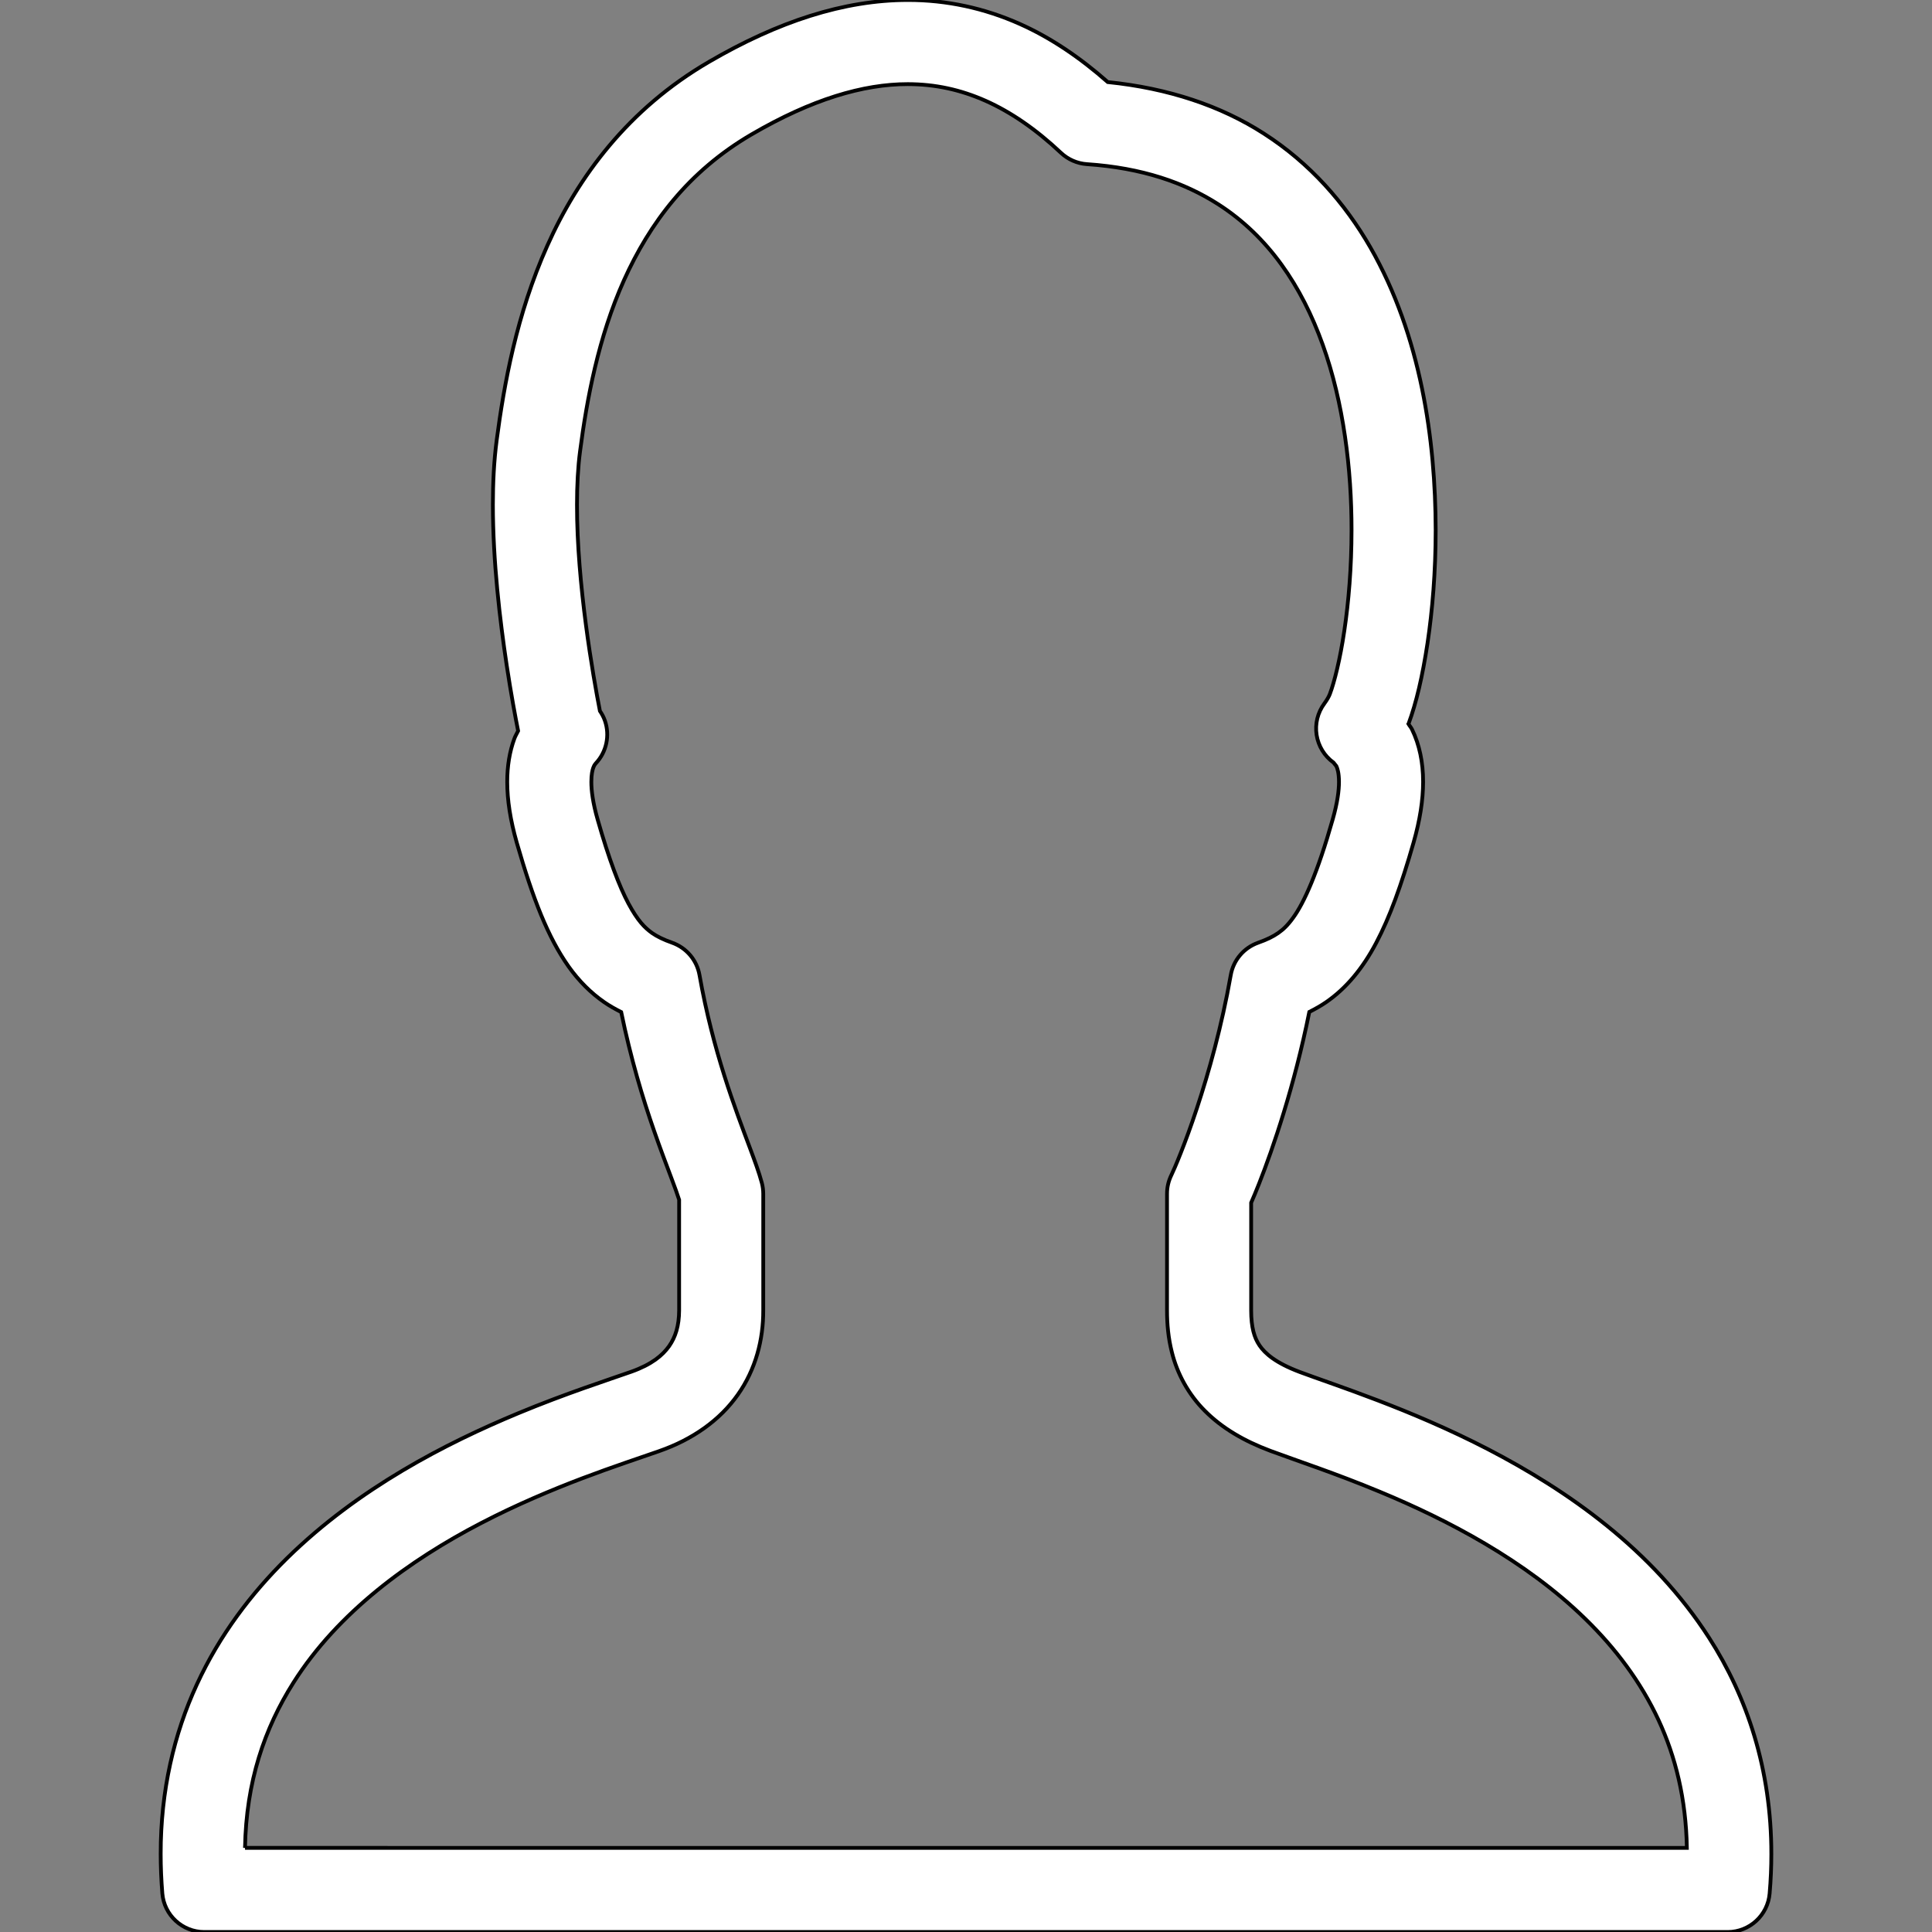 <?xml version="1.0" encoding="utf-8"?>

<!DOCTYPE svg PUBLIC "-//W3C//DTD SVG 1.1//EN" "http://www.w3.org/Graphics/SVG/1.1/DTD/svg11.dtd">
<!-- Uploaded to: SVG Repo, www.svgrepo.com, Generator: SVG Repo Mixer Tools -->
<svg height="800px" width="800px" version="1.1" id="_x32_" xmlns="http://www.w3.org/2000/svg" stroke="currentColor" xmlns:xlink="http://www.w3.org/1999/xlink"
	 viewBox="0 0 512 512"  xml:space="preserve">
<rect x="0" y="0" width="512" height="512" fill="#808080" stroke="none"/>
<style type="text/css">
	.st0{fill: white;}
</style>
<g>
	<path class="st0" d="M452.939,434.058c-15.101-23.512-37.632-39.106-58.531-49.962c-10.471-5.421-20.594-9.651-29.316-12.989
		c-8.701-3.331-16.088-5.806-20.674-7.525c-6.437-2.431-9.165-4.898-10.617-7.002c-0.74-1.089-1.255-2.228-1.64-3.723
		c-0.377-1.48-0.594-3.331-0.594-5.58c0-7.307,0-16.443,0-28.54c0.609-1.386,1.284-2.99,2.104-5.072
		c3.7-9.397,9.346-25.804,13.308-45.491c1.502-0.769,3.004-1.582,4.477-2.605c5.254-3.614,9.681-8.912,13.236-15.674
		c3.599-6.807,6.662-15.246,9.919-26.617c1.698-5.958,2.518-11.234,2.526-16.081c0.008-5.159-0.98-9.876-2.932-13.889
		c-0.261-0.545-0.652-0.944-0.95-1.459c0.015-0.022,0.022-0.044,0.029-0.065l0.015-0.036c2.017-5.428,3.686-12.54,5.007-21.298
		c1.306-8.722,2.162-18.962,2.162-29.992c-0.043-23.823-3.889-51.449-17.314-74.909c-6.72-11.69-15.979-22.307-28.264-30.18
		c-11.32-7.286-25.202-11.981-41.318-13.62c-7.329-6.459-15.058-11.727-23.337-15.414C260.895,2.17,250.903-0.008,240.583,0
		c-16.944,0.008-34.41,5.718-52.704,16.393c-21.392,12.452-34.73,30.528-42.85,48.749c-8.171,18.257-11.465,36.798-13.41,51.55
		c-0.719,5.494-1.002,11.24-1.002,17.075c0.007,14.991,1.858,30.593,3.671,42.61c1.162,7.67,2.322,13.816,3.019,17.322
		c-0.327,0.69-0.726,1.306-0.994,2.039c-1.27,3.454-1.902,7.308-1.894,11.466c0,4.84,0.82,10.116,2.518,16.074
		c4.361,15.144,8.302,25.15,13.758,32.879c2.722,3.831,5.929,7.01,9.398,9.412c1.488,1.038,3.004,1.864,4.528,2.641
		c2.54,12.336,5.747,22.967,8.693,31.406c1.698,4.891,3.294,9.085,4.558,12.452c0.929,2.453,1.661,4.498,2.104,5.885
		c0,12.51,0,21.849,0,29.324c-0.029,4.078-0.944,7.017-2.663,9.476c-1.749,2.446-4.565,4.819-9.978,6.756h-0.008
		c-6.32,2.235-17.336,5.762-30.012,11.023c-19.064,7.924-42.256,19.774-61.238,38.402c-9.477,9.317-17.896,20.39-23.91,33.46
		c-6.03,13.062-9.6,28.098-9.586,44.918c0,3.418,0.146,6.908,0.435,10.471c0.48,5.762,5.326,10.217,11.11,10.217h403.74
		c5.784,0,10.624-4.456,11.103-10.217c0.305-3.541,0.45-7.017,0.45-10.413C469.448,468.918,462.99,449.696,452.939,434.058z
		 M64.932,489.708c0.304-17.502,5.166-31.66,12.829-43.786c11.814-18.7,30.855-32.487,49.714-42.276
		c9.412-4.898,18.715-8.795,26.893-11.901c8.2-3.105,15.217-5.392,20.377-7.206h-0.008c8.824-3.077,16.044-8.186,20.783-14.919
		c4.76-6.706,6.777-14.644,6.748-22.343c0-7.808,0-17.554,0-30.928c0-0.936-0.131-1.937-0.364-2.837
		c-0.783-2.91-1.858-5.769-3.156-9.259c-3.853-10.297-9.803-25.652-13.374-45.854c-0.696-3.955-3.446-7.206-7.227-8.562
		c-2.374-0.842-3.991-1.64-5.326-2.569c-1.96-1.401-3.802-3.23-6.277-7.83c-2.431-4.557-5.16-11.712-8.172-22.285
		c-1.262-4.404-1.669-7.699-1.661-9.948c0-1.944,0.276-3.106,0.522-3.773c0.261-0.668,0.45-0.9,0.639-1.111
		c2.859-3.018,3.802-7.416,2.431-11.342c-0.326-0.929-0.784-1.778-1.32-2.569c-1.792-9.165-6.103-33.758-6.074-54.642
		c0-5.102,0.254-9.949,0.813-14.173c1.8-13.838,4.862-30.238,11.64-45.338c6.82-15.13,17.024-28.816,33.75-38.605
		c16.022-9.354,29.658-13.367,41.471-13.36c7.242,0.015,13.933,1.459,20.594,4.412c6.647,2.96,13.287,7.489,19.977,13.787
		c1.879,1.77,4.332,2.838,6.901,3.012c14.672,0.994,25.855,4.906,34.788,10.624c13.338,8.562,22.096,21.646,27.684,37.19
		c5.566,15.47,7.663,33.148,7.648,49.141c0,9.862-0.776,19.085-1.916,26.704c-1.118,7.583-2.67,13.707-3.824,16.74
		c-0.262,0.675-0.711,1.51-1.474,2.547c-1.771,2.395-2.504,5.384-2.046,8.323c0.464,2.946,2.061,5.566,4.478,7.315l0.747,0.929
		c0.276,0.573,0.697,1.756,0.704,4.18c0.008,2.256-0.406,5.551-1.669,9.956c-3.998,14.114-7.569,22.074-10.472,26.051
		c-1.451,2.018-2.642,3.12-3.984,4.064c-1.335,0.929-2.954,1.727-5.326,2.569c-3.781,1.357-6.531,4.608-7.228,8.562
		c-2.38,13.541-5.849,25.862-8.976,35.303c-1.56,4.717-3.04,8.715-4.252,11.778c-1.197,3.047-2.17,5.239-2.554,6.022
		c-0.734,1.524-1.11,3.149-1.11,4.847c0,13.374,0,23.12,0,30.928c0,3.643,0.334,7.35,1.284,11.073
		c1.379,5.573,4.318,11.146,8.831,15.623c4.499,4.499,10.283,7.895,17.22,10.493h-0.008c6.959,2.591,17.234,5.943,29.077,10.87
		c17.735,7.344,38.597,18.193,54.453,33.692c7.953,7.75,14.659,16.603,19.404,26.82c4.536,9.796,7.264,20.906,7.504,33.859H64.932z"
		/>
</g>
</svg>
